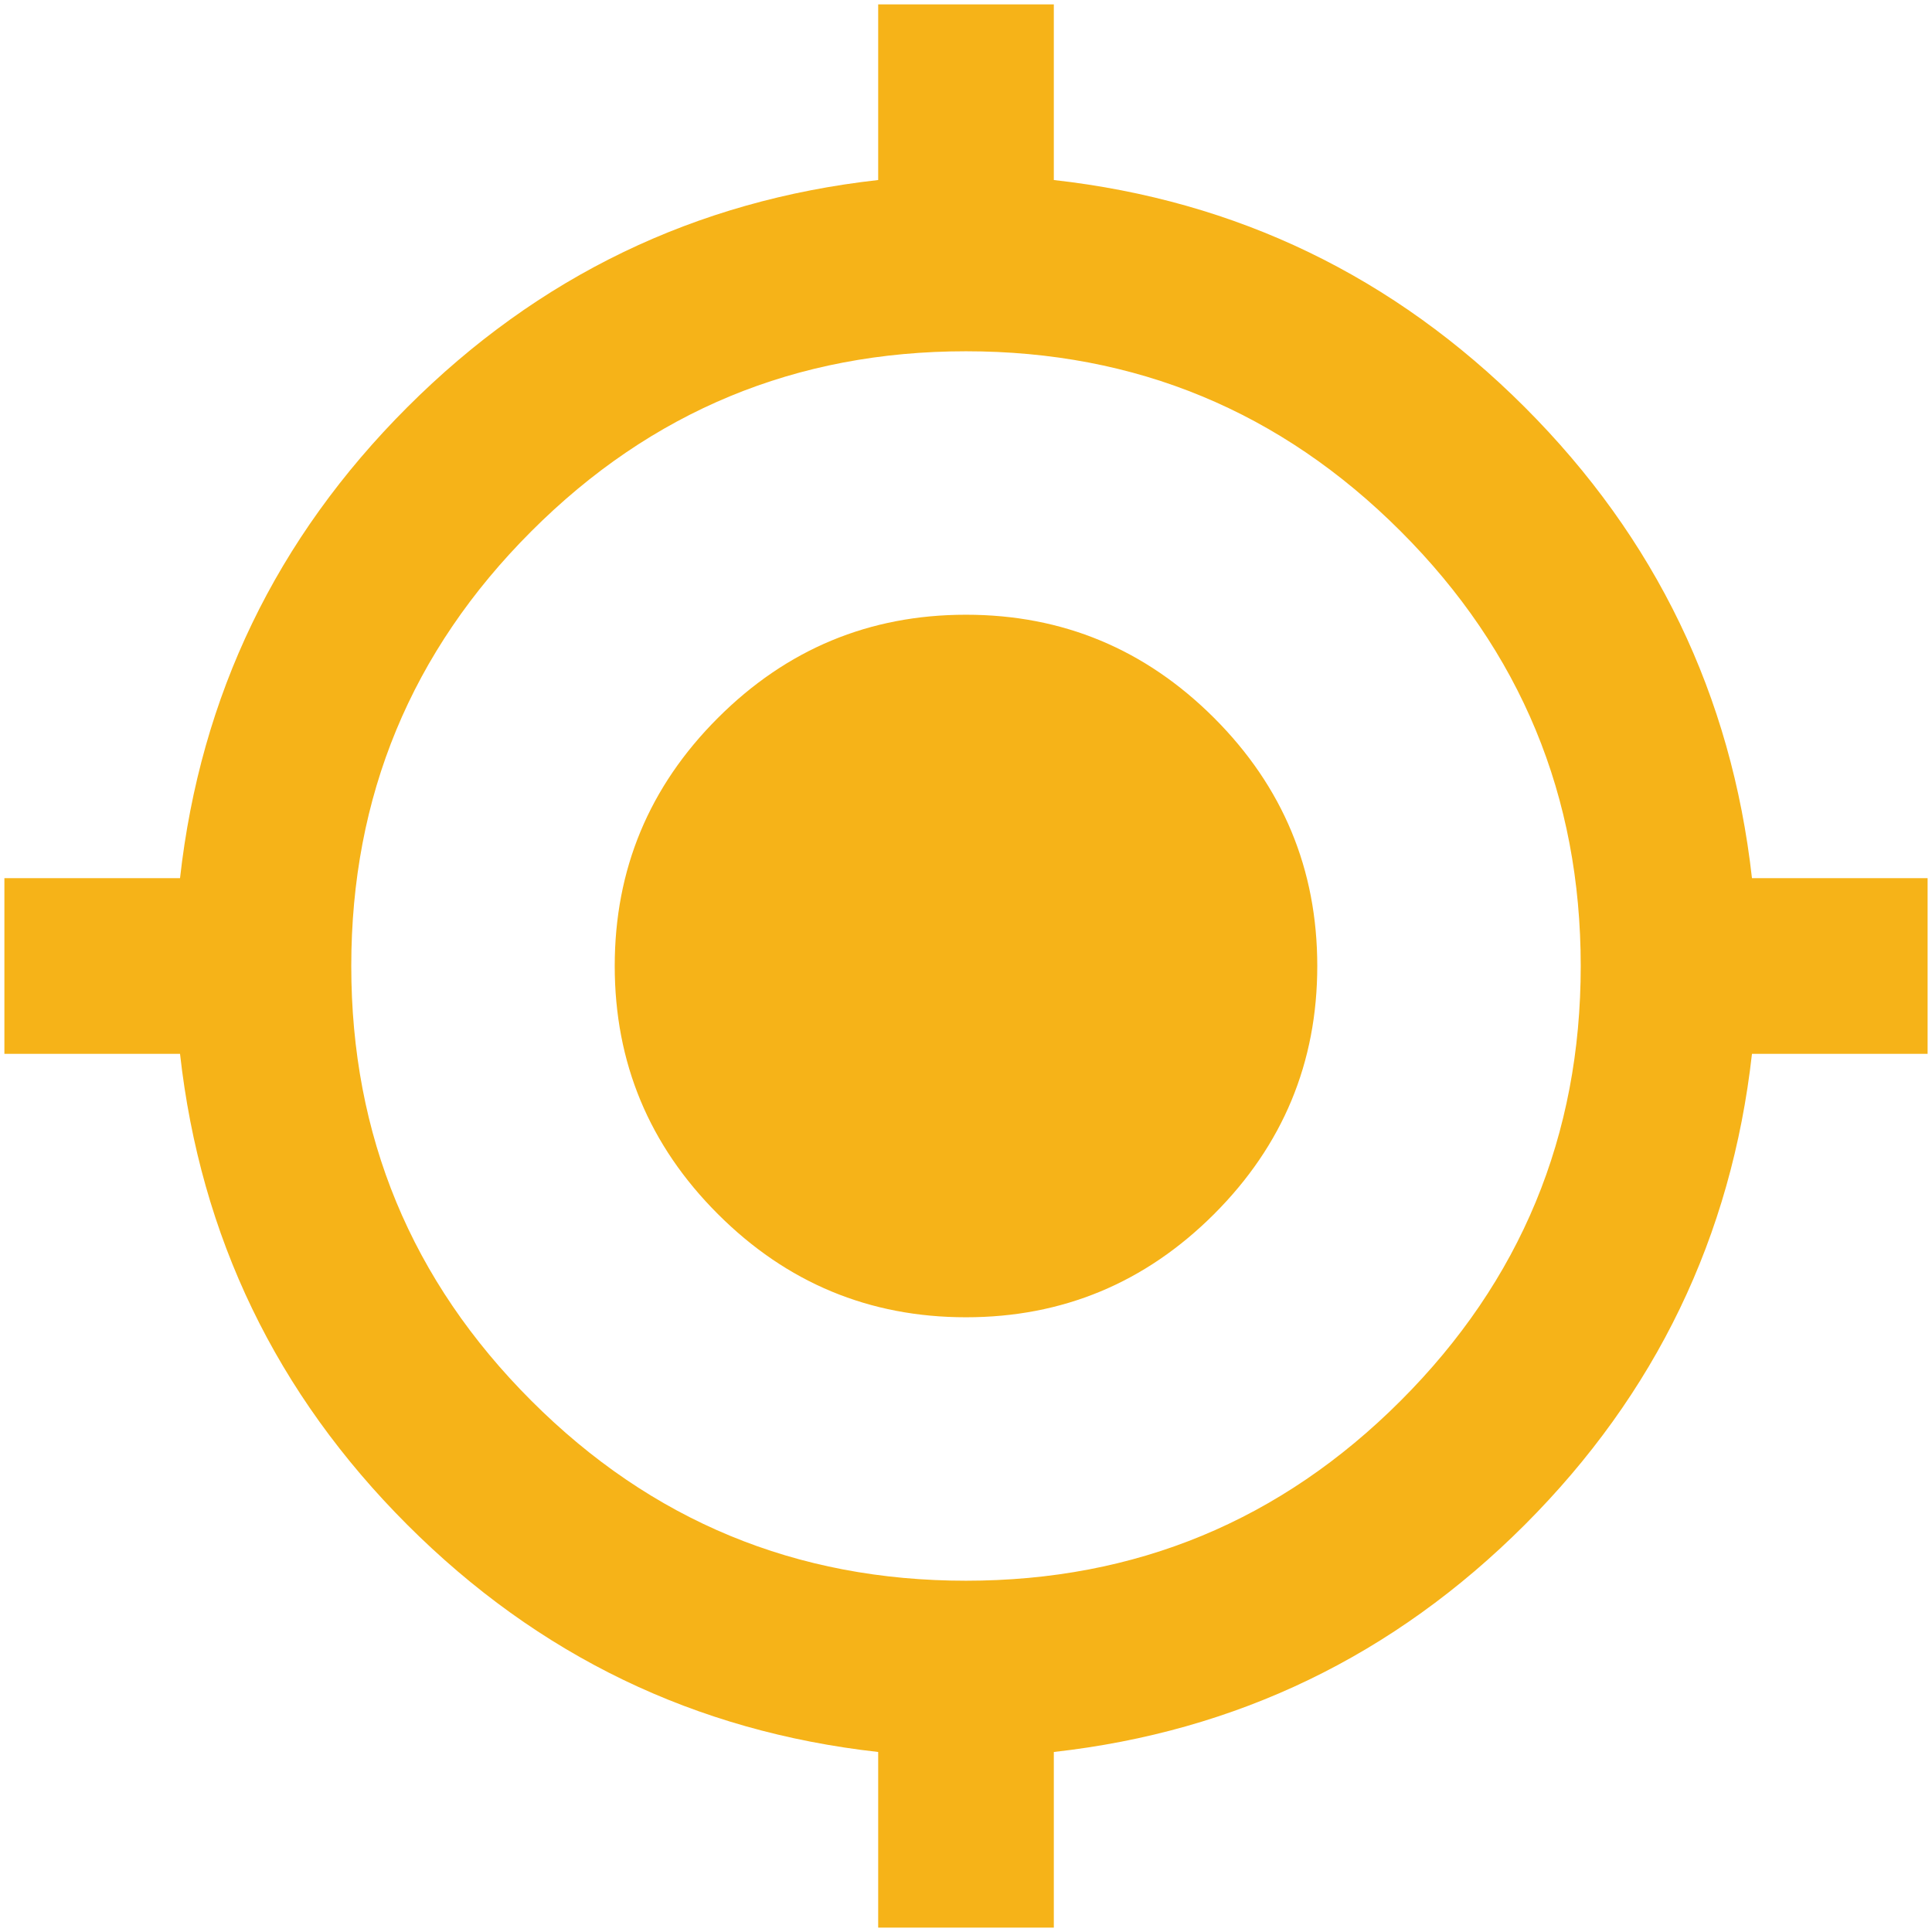 <svg width="22" height="22" viewBox="0 0 22 22" fill="none" xmlns="http://www.w3.org/2000/svg">
<path d="M10 21.95V19.95C7.916 19.717 6.129 18.854 4.638 17.363C3.146 15.871 2.283 14.083 2.05 12H0.05V10H2.05C2.283 7.917 3.146 6.129 4.638 4.637C6.129 3.146 7.916 2.283 10 2.05V0.05H12V2.05C14.083 2.283 15.871 3.146 17.363 4.637C18.854 6.129 19.716 7.917 19.95 10H21.95V12H19.95C19.716 14.083 18.854 15.871 17.363 17.363C15.871 18.854 14.083 19.717 12 19.95V21.95H10ZM11 18C12.933 18 14.583 17.317 15.95 15.95C17.317 14.583 18 12.933 18 11C18 9.067 17.317 7.417 15.95 6.05C14.583 4.683 12.933 4 11 4C9.066 4 7.416 4.683 6.05 6.05C4.683 7.417 4 9.067 4 11C4 12.933 4.683 14.583 6.05 15.95C7.416 17.317 9.066 18 11 18ZM11 15C9.9 15 8.958 14.608 8.175 13.825C7.391 13.042 7 12.1 7 11C7 9.9 7.391 8.958 8.175 8.175C8.958 7.392 9.9 7 11 7C12.1 7 13.041 7.392 13.825 8.175C14.608 8.958 15 9.9 15 11C15 12.1 14.608 13.042 13.825 13.825C13.041 14.608 12.1 15 11 15Z" fill="#F6B318"/>
</svg>
